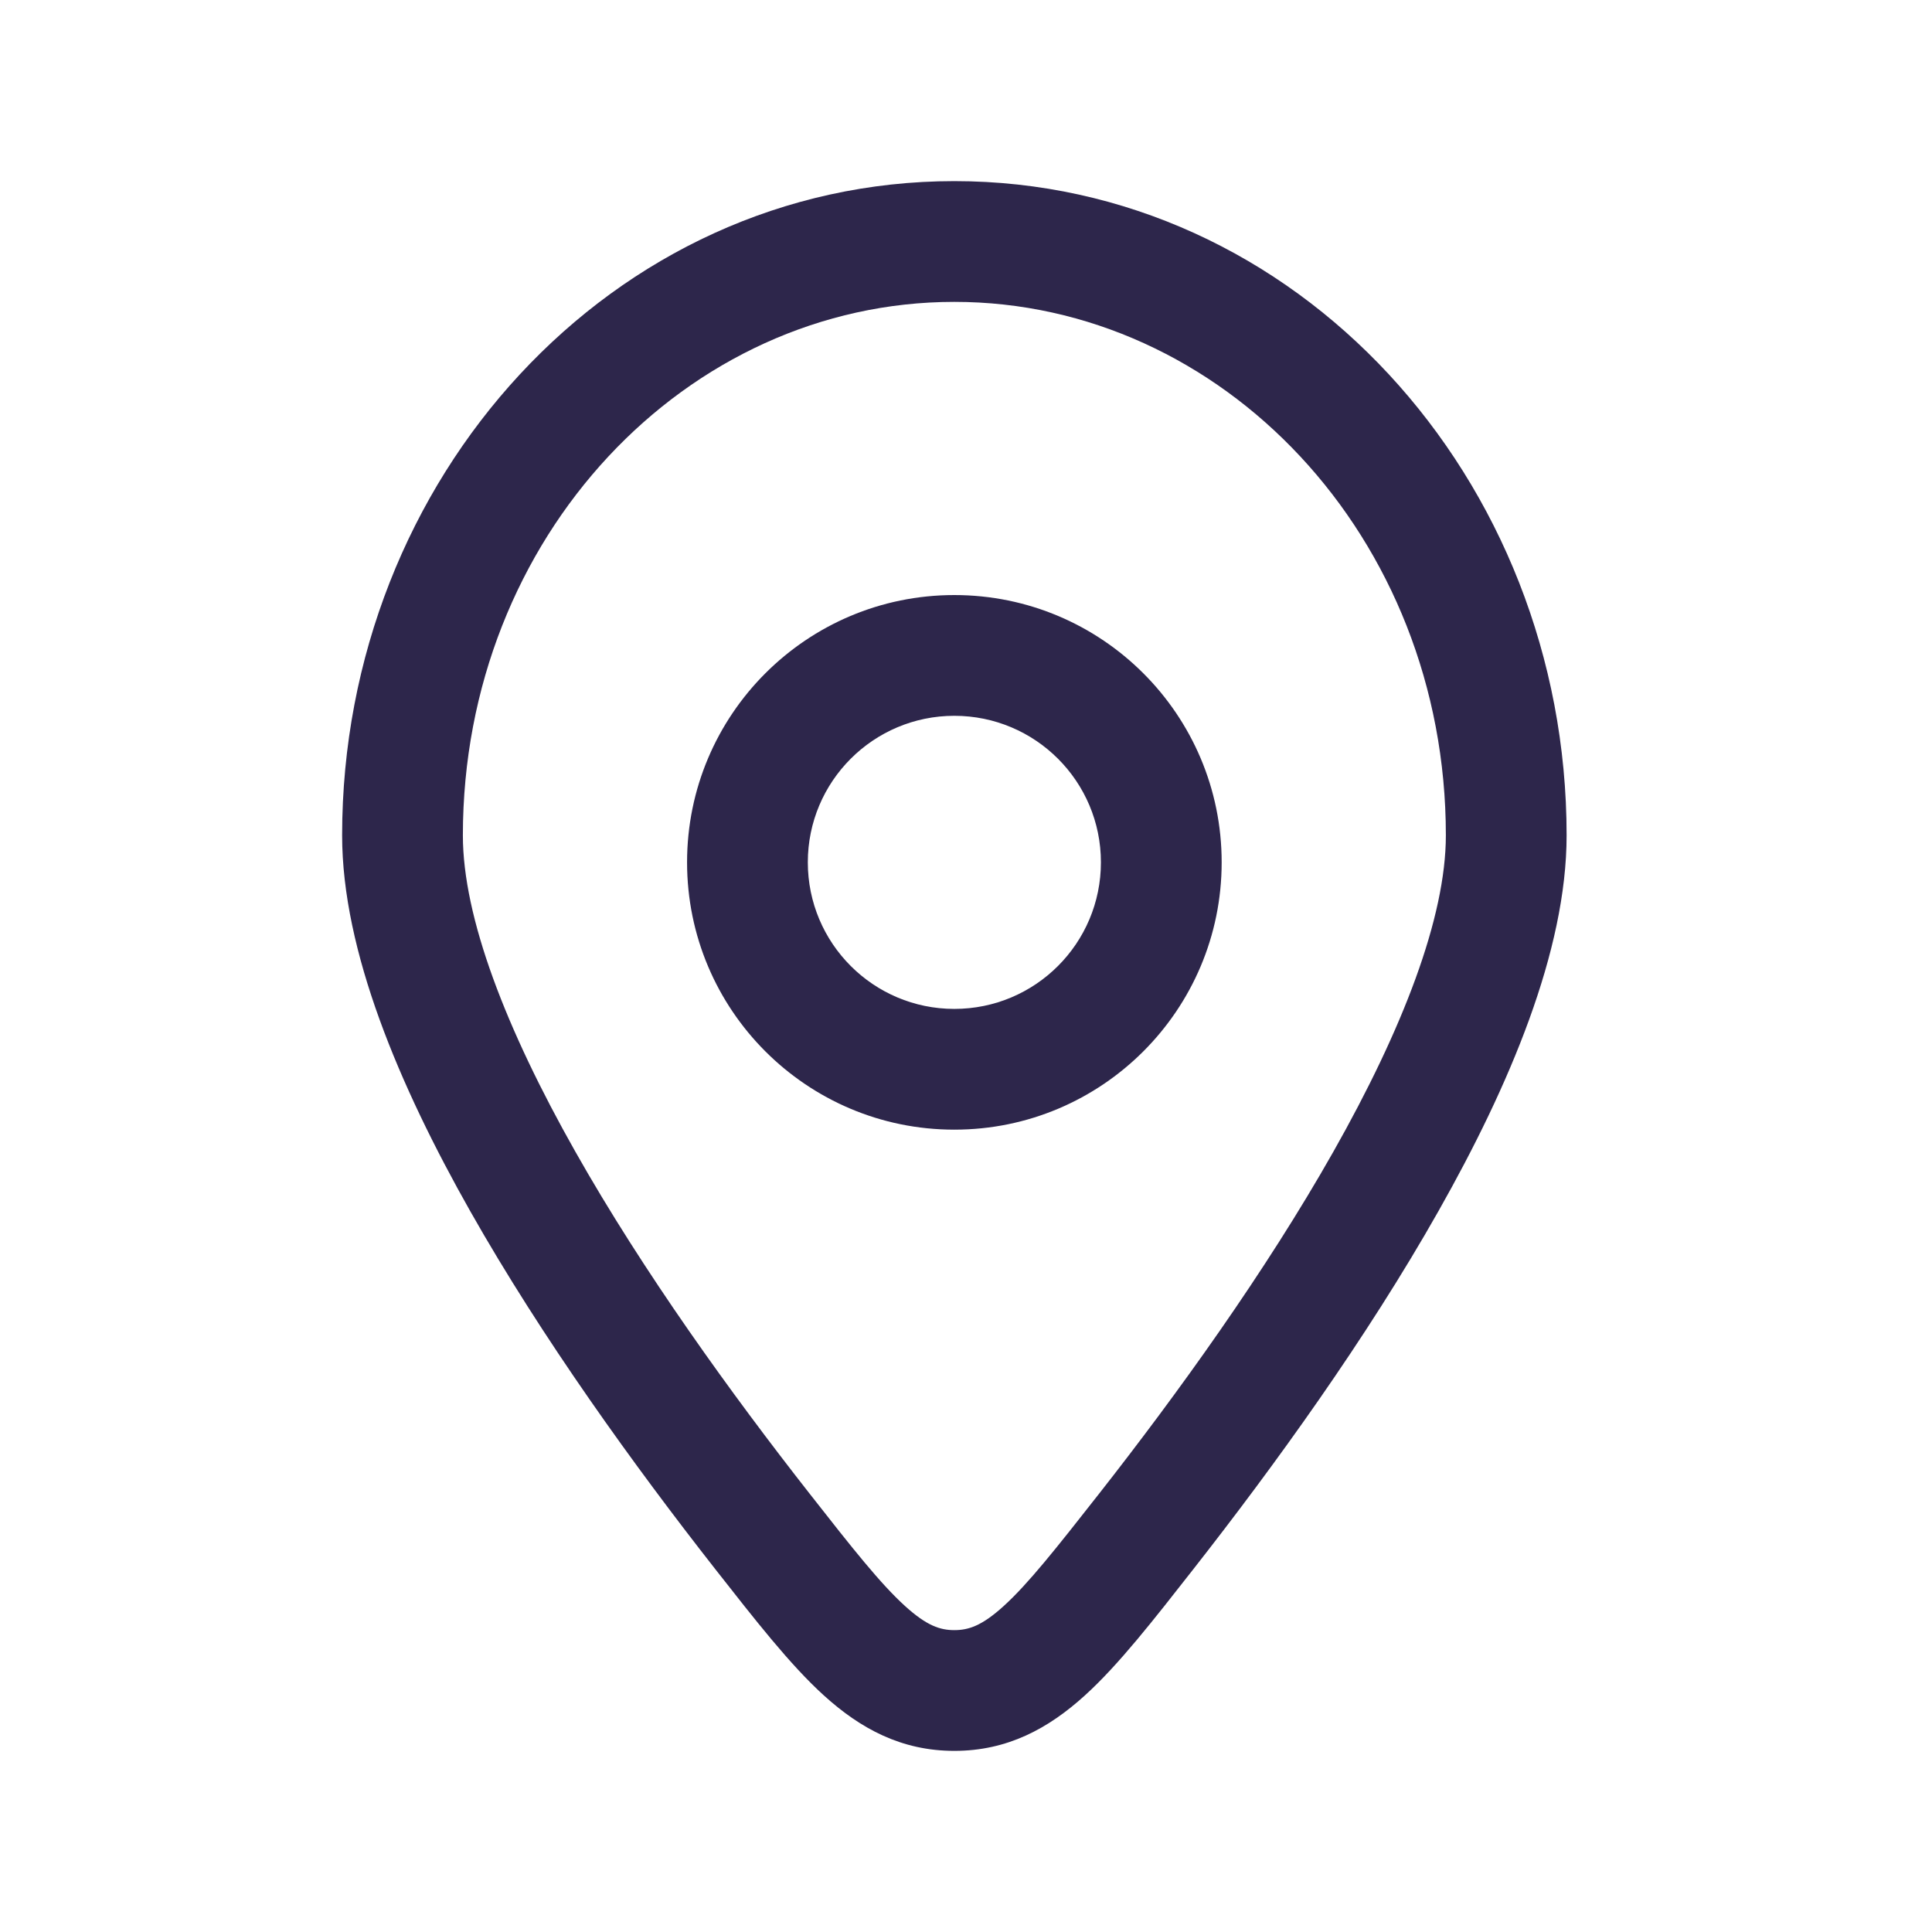 <svg width="24" height="24" viewBox="0 0 24 24" fill="none" xmlns="http://www.w3.org/2000/svg">
<path d="M14.238 19.025L13.648 18.562L13.648 18.562L14.238 19.025ZM9.472 19.025L8.882 19.488L9.472 19.025ZM11.855 21L11.855 20.25L11.855 21ZM18.711 10.377H17.961C17.961 11.398 17.425 12.784 16.564 14.306C15.719 15.8 14.627 17.314 13.648 18.562L14.238 19.025L14.828 19.488C15.829 18.211 16.973 16.63 17.869 15.045C18.75 13.489 19.461 11.813 19.461 10.377H18.711ZM9.472 19.025L10.063 18.562C9.084 17.314 7.991 15.8 7.147 14.306C6.286 12.784 5.75 11.398 5.75 10.377H5H4.25C4.25 11.813 4.961 13.489 5.841 15.045C6.738 16.63 7.881 18.211 8.882 19.488L9.472 19.025ZM5 10.377H5.75C5.75 6.664 8.534 3.75 11.855 3.75V3V2.25C7.604 2.25 4.25 5.941 4.25 10.377H5ZM11.855 3V3.75C15.176 3.75 17.961 6.664 17.961 10.377H18.711H19.461C19.461 5.941 16.107 2.25 11.855 2.25V3ZM14.238 19.025L13.648 18.562C13.115 19.241 12.773 19.674 12.468 19.951C12.196 20.198 12.03 20.25 11.855 20.25L11.855 21L11.855 21.75C12.515 21.75 13.024 21.472 13.477 21.061C13.897 20.68 14.329 20.125 14.828 19.488L14.238 19.025ZM9.472 19.025L8.882 19.488C9.382 20.125 9.814 20.68 10.234 21.061C10.687 21.472 11.196 21.75 11.855 21.75L11.855 21L11.855 20.25C11.681 20.25 11.515 20.198 11.243 19.951C10.938 19.674 10.595 19.241 10.063 18.562L9.472 19.025ZM9.285 10.712H8.535C8.535 12.546 10.021 14.033 11.855 14.033V13.283V12.533C10.85 12.533 10.035 11.718 10.035 10.712H9.285ZM11.855 13.283V14.033C13.689 14.033 15.176 12.546 15.176 10.712H14.426H13.676C13.676 11.718 12.861 12.533 11.855 12.533V13.283ZM14.426 10.712H15.176C15.176 8.878 13.689 7.392 11.855 7.392V8.142V8.892C12.861 8.892 13.676 9.707 13.676 10.712H14.426ZM11.855 8.142V7.392C10.021 7.392 8.535 8.878 8.535 10.712H9.285H10.035C10.035 9.707 10.85 8.892 11.855 8.892V8.142Z" fill="#2D264B"/>
</svg>
